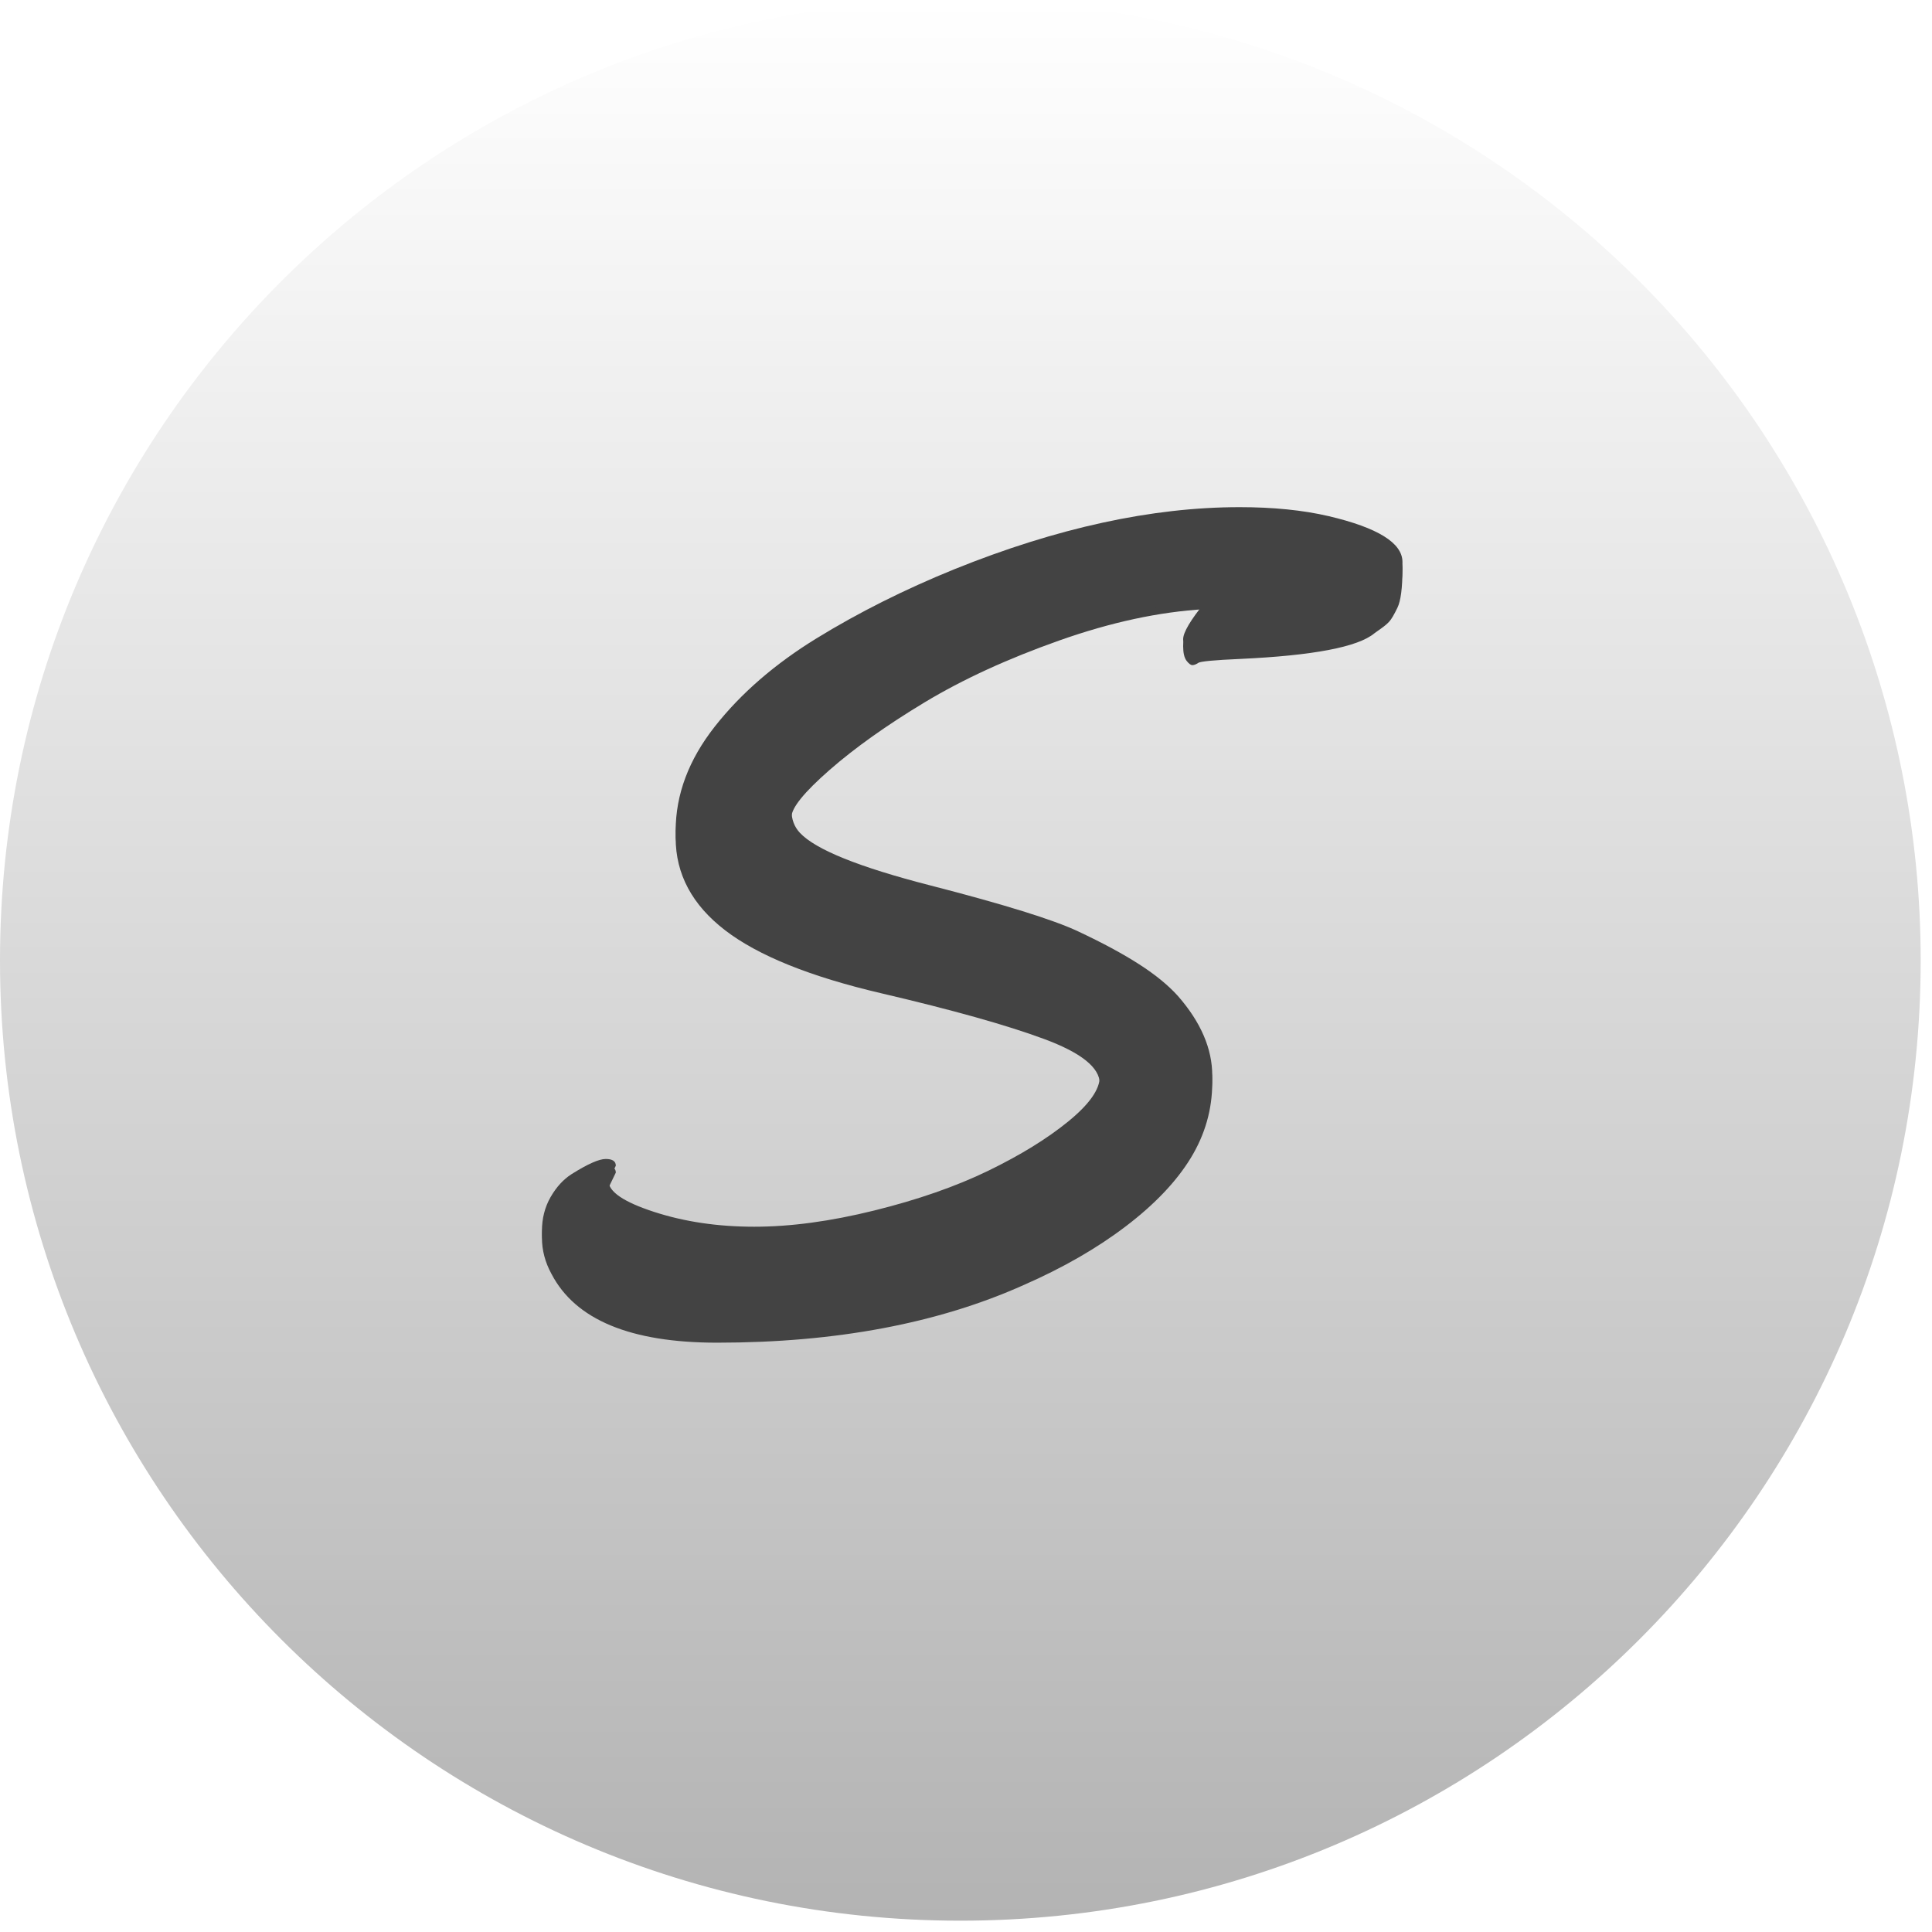 <svg version="1.1" viewBox="0.0 0.0 562.0 562.0" fill="none" stroke="none" stroke-linecap="square" stroke-miterlimit="10" xmlns:xlink="http://www.w3.org/1999/xlink" xmlns="http://www.w3.org/2000/svg"><clipPath id="p.0"><path d="m0 0l562.0 0l0 562.0l-562.0 0l0 -562.0z" clip-rule="nonzero"/></clipPath><g clip-path="url(#p.0)"><path fill="#000000" fill-opacity="0.0" d="m0 0l562.0 0l0 562.0l-562.0 0z" fill-rule="evenodd"/><defs><linearGradient id="p.1" gradientUnits="userSpaceOnUse" gradientTransform="matrix(23.637 0.0 0.0 23.637 0.0 0.0)" spreadMethod="pad" x1="3.0974345682487974E-10" y1="-8.556561953697612E-5" x2="-8.556561953697612E-5" y2="23.637"><stop offset="0.0" stop-color="#ffffff"/><stop offset="1.0" stop-color="#b3b3b3"/></linearGradient></defs><path fill="url(#p.1)" d="m0 279.354l0 0c0 -154.283 125.071 -279.354 279.354 -279.354l0 0c74.089 0 145.144 29.432 197.533 81.821c52.389 52.389 81.821 123.444 81.821 197.533l0 0c0 154.283 -125.071 279.354 -279.354 279.354l0 0c-154.283 0 -279.354 -125.071 -279.354 -279.354z" fill-rule="evenodd"/><g filter="url(#shadowFilter-p.2)"><use xlink:href="#p.2" transform="matrix(1.0 0.0 0.0 1.0 0.0 2.0)"/></g><defs><filter id="shadowFilter-p.2" filterUnits="userSpaceOnUse"><feGaussianBlur in="SourceAlpha" stdDeviation="2.0" result="blur"/><feComponentTransfer in="blur" color-interpolation-filters="sRGB"><feFuncR type="linear" slope="0" intercept="0.0"/><feFuncG type="linear" slope="0" intercept="0.0"/><feFuncB type="linear" slope="0" intercept="0.0"/><feFuncA type="linear" slope="0.5" intercept="0"/></feComponentTransfer></filter></defs><g id="p.2"><path fill="#000000" fill-opacity="0.0" d="m42.798 132.961l406.614 0l0 261.795l-406.614 0z" fill-rule="evenodd"/><path fill="#434343" d="m179.135 339.093l-2.125 4.406q0 4.719 13.266 9.031q13.266 4.312 29.125 4.312q15.875 0 34.922 -4.719q19.047 -4.719 33.125 -11.547q14.078 -6.844 23.266 -14.328q9.203 -7.5 9.203 -13.031q0 -7.0 -16.281 -13.016q-16.266 -6.016 -47.281 -13.266q-31 -7.25 -45.406 -18.312q-14.406 -11.062 -14.406 -26.922q0 -15.875 11.391 -30.359q11.406 -14.5 29.703 -25.719q18.312 -11.234 39.969 -20.031q44.75 -18.062 83.0 -18.062q14.656 0 25.875 2.609q21.484 5.047 21.484 13.344q0 8.297 -1.469 11.312q-1.453 3.016 -2.359 4.0q-0.891 0.969 -2.281 1.953q-1.375 0.969 -2.031 1.453q-7.156 6.016 -39.219 7.484q-11.062 0.484 -12.047 1.141q-0.969 0.656 -1.703 0.656q-0.734 0 -1.719 -1.297q-0.969 -1.312 -0.969 -4.234q0 -2.938 6.344 -10.75q-19.859 1.141 -42.406 9.125q-22.531 7.969 -39.141 17.984q-16.594 10.0 -27.672 19.688q-11.062 9.688 -11.062 13.672q0 3.984 2.453 6.594q6.828 7.312 37.922 15.297q32.219 8.297 42.953 13.344q10.75 5.047 17.828 9.609q7.078 4.547 11.312 9.266q9.938 11.391 9.938 23.109q0 11.719 -6.266 21.984q-6.266 10.25 -18.891 19.859q-12.609 9.594 -29.703 17.078q-37.422 16.766 -89.188 16.766q-37.766 0 -48.172 -20.016q-2.766 -5.047 -2.766 -10.5q0 -5.453 2.516 -9.844q2.531 -4.391 6.109 -6.672q7.0 -4.406 9.922 -4.406q2.938 0 2.938 1.953z" fill-rule="nonzero"/></g></g></svg>